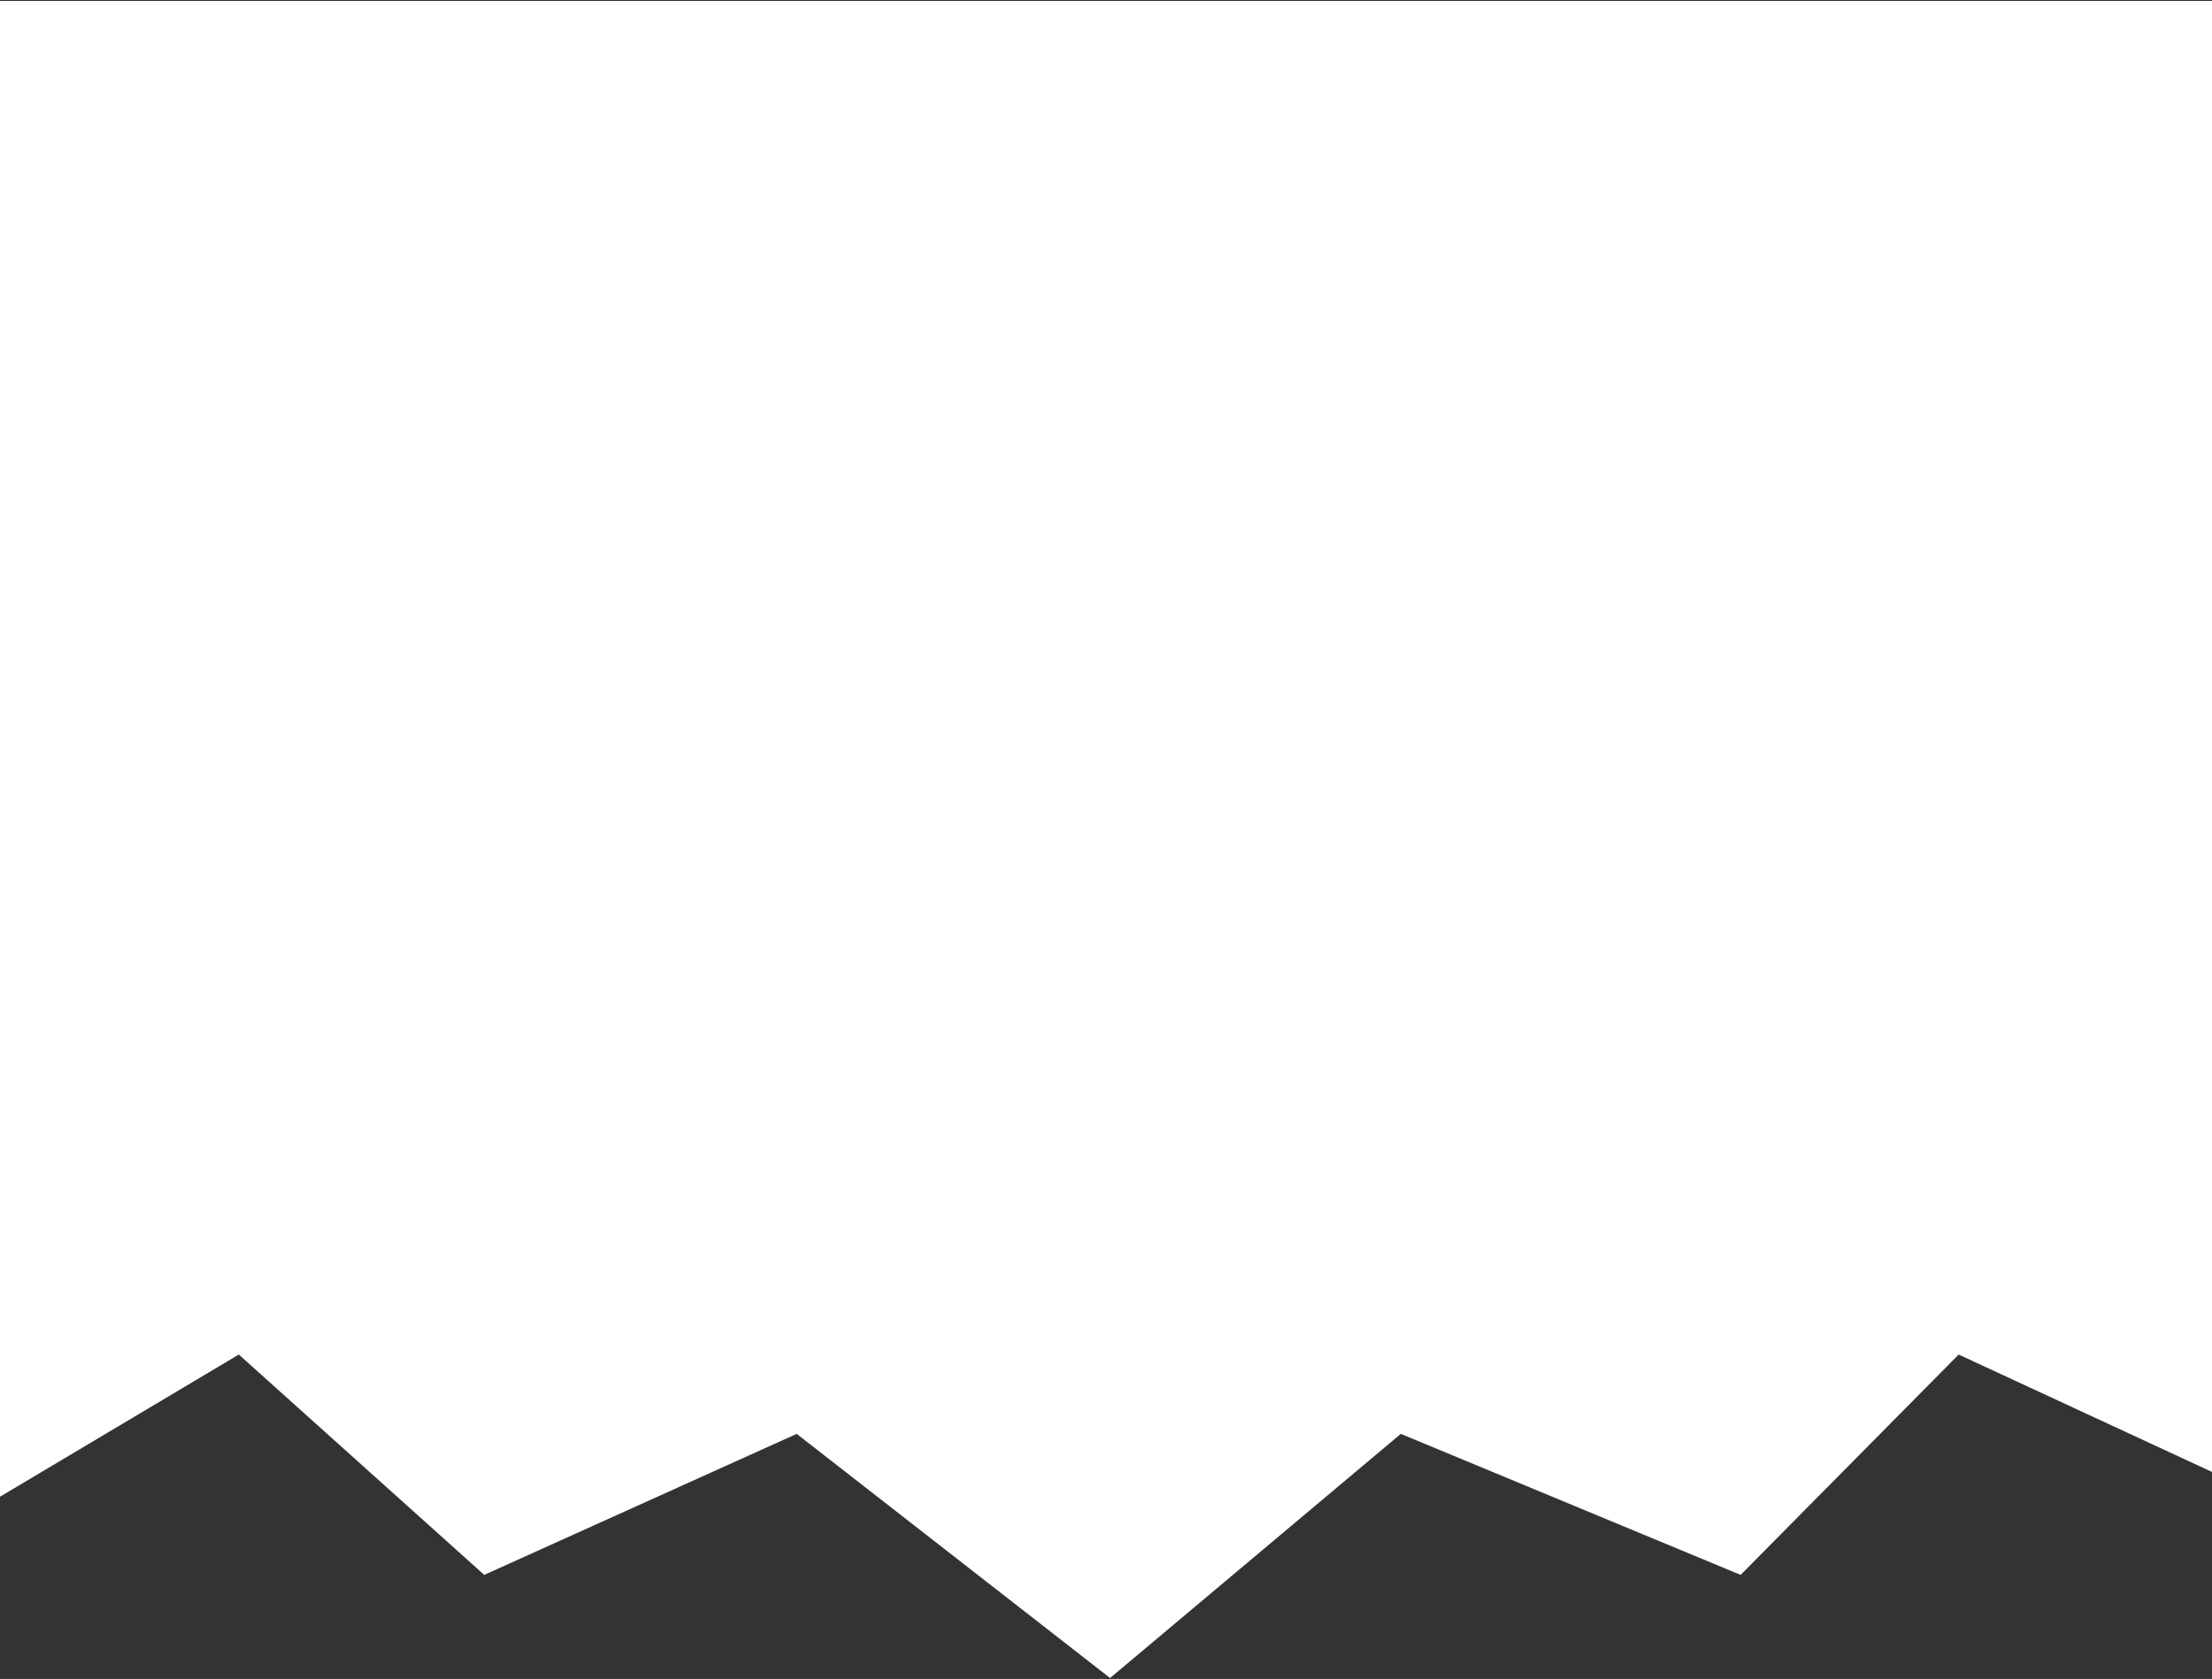 <svg width="1200" height="911" fill="none" xmlns="http://www.w3.org/2000/svg"><rect width="100%" height="100%" fill="#333333" stroke="none"/><path d="M0 812.122l129.557-77.138 133.142 119.562 169.499-76.521L602.21 910.5l157.722-132.475 184.35 76.521 118.288-119.562L1229 812.122V.5H0v811.622z" fill="#fff"/></svg>
